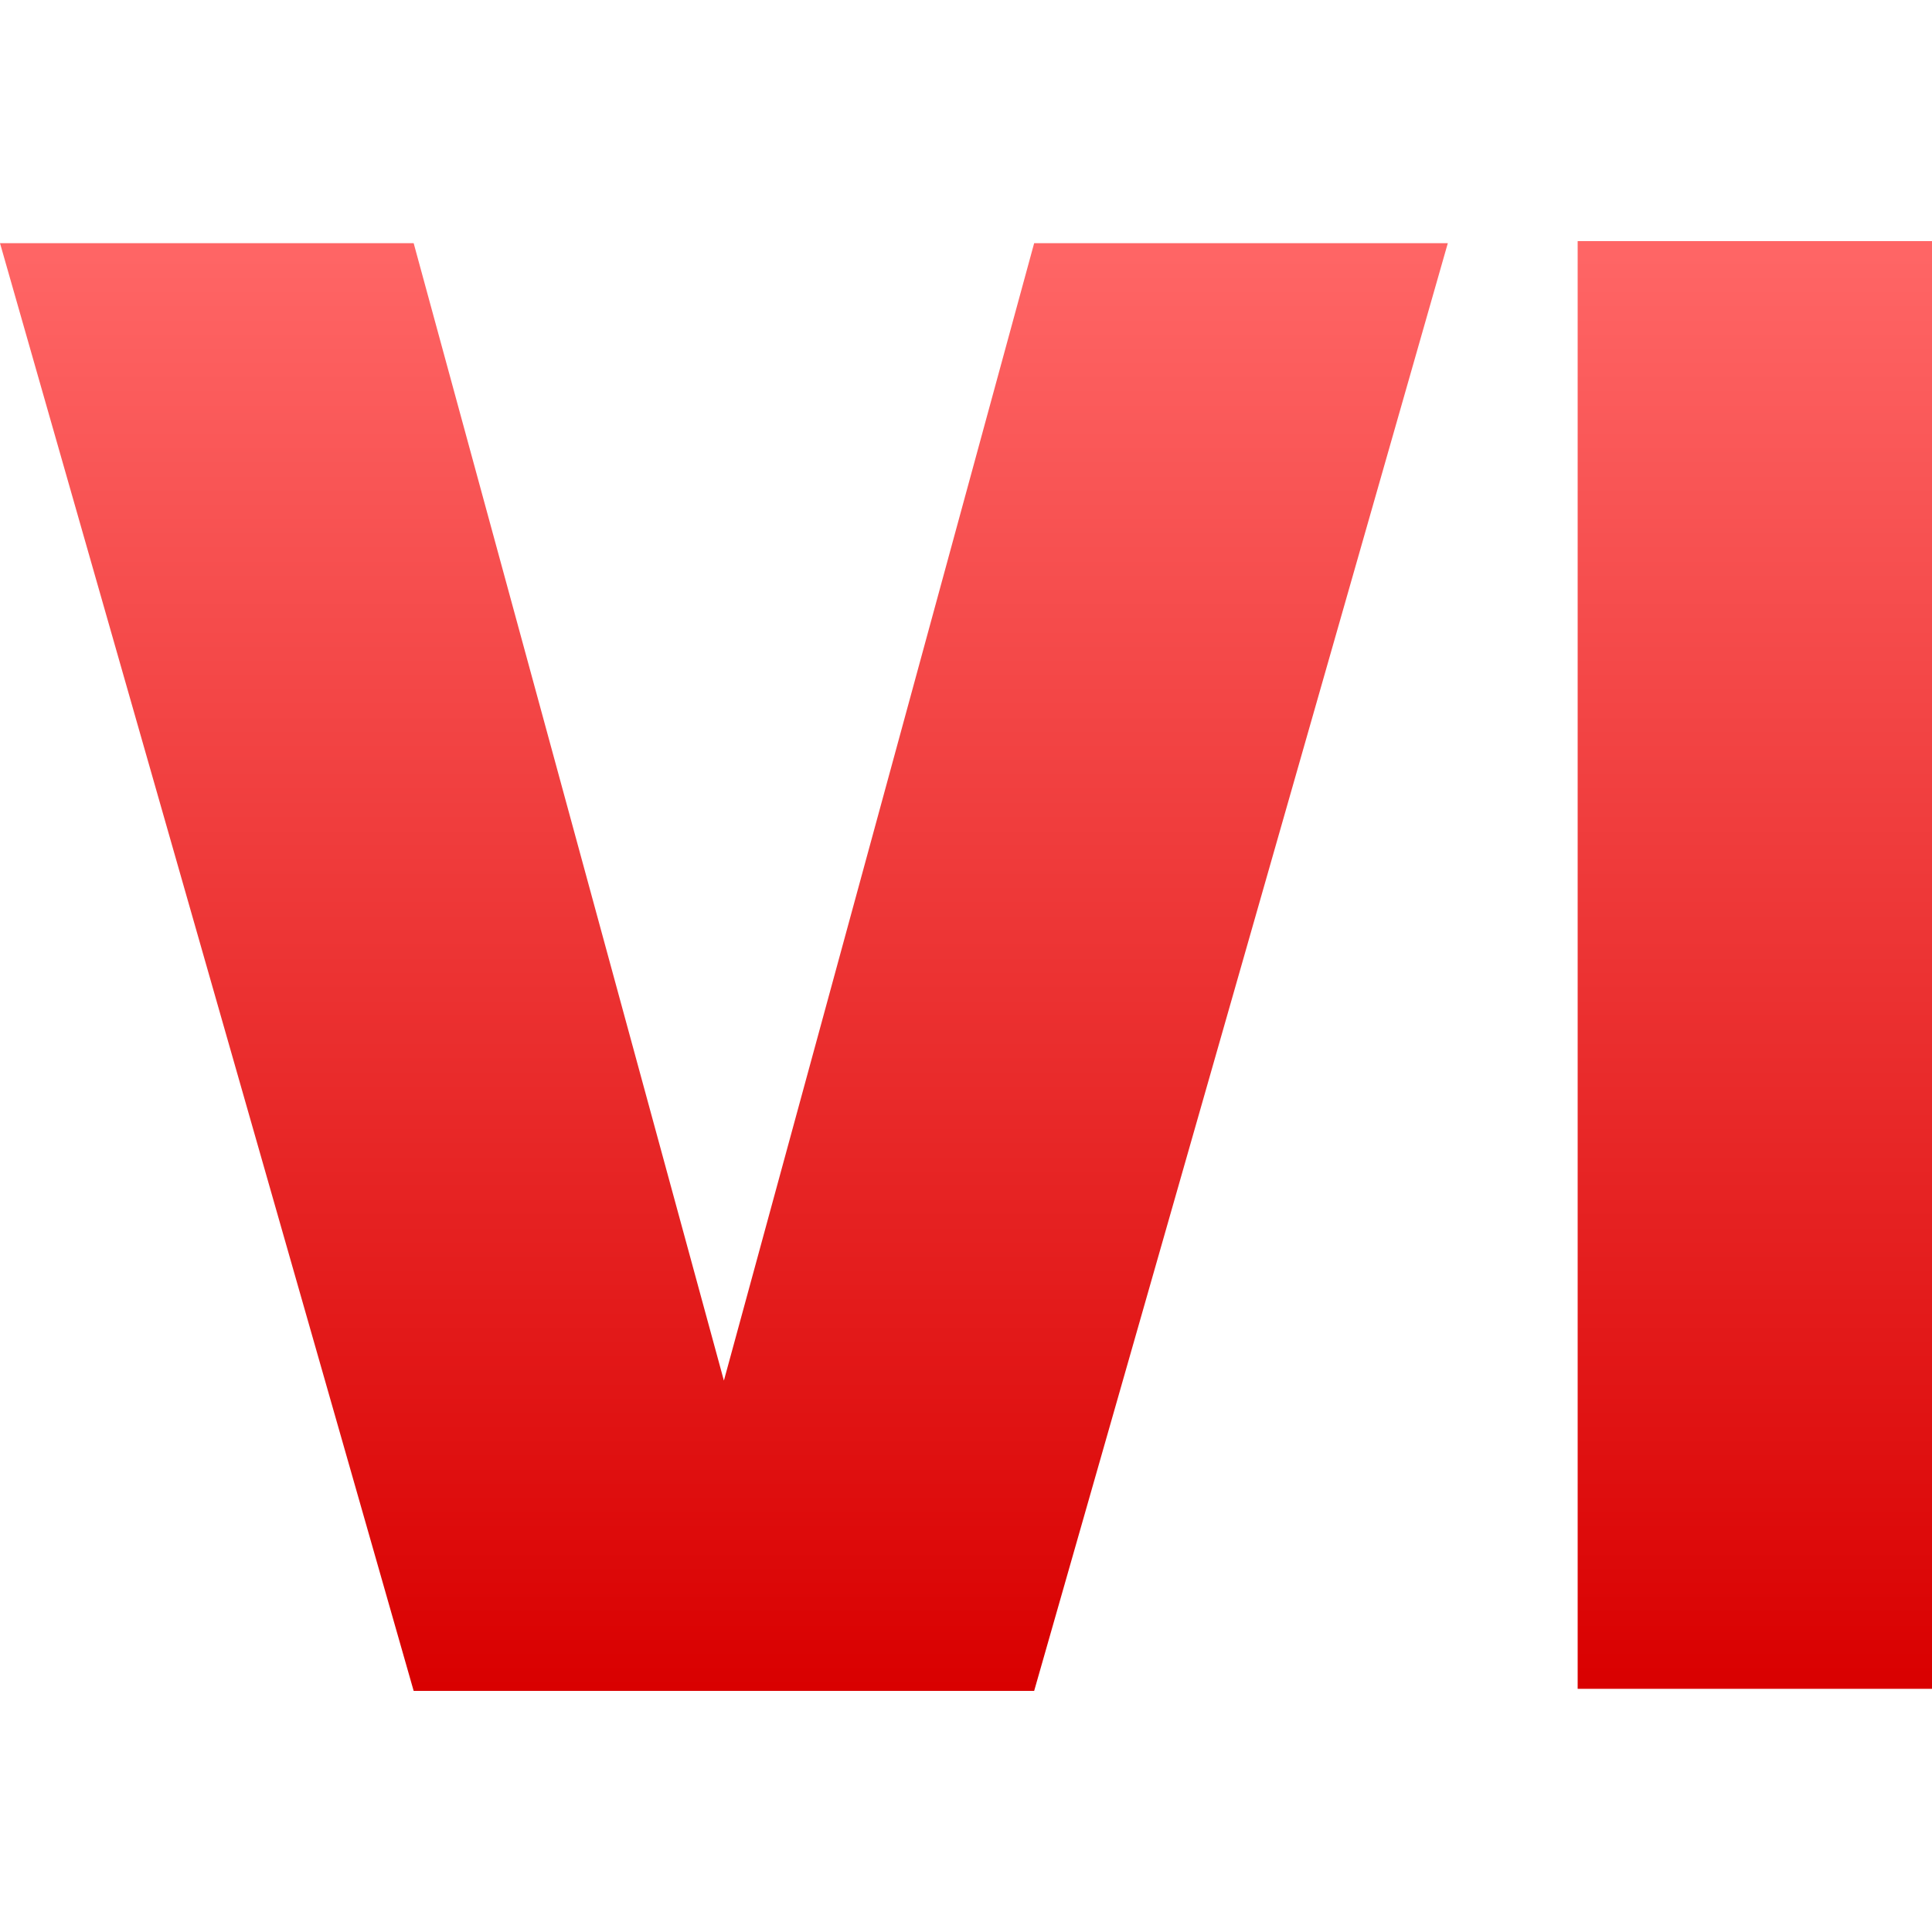 <svg xmlns="http://www.w3.org/2000/svg" xmlns:xlink="http://www.w3.org/1999/xlink" width="64" height="64" viewBox="0 0 64 64" version="1.1">
<defs>
<linearGradient id="linear0" gradientUnits="userSpaceOnUse" x1="0" y1="0" x2="0" y2="1" gradientTransform="matrix(64,0,0,48.023,0,7.988)">
<stop offset="0" style="stop-color:#ff6666;stop-opacity:1;"/>
<stop offset="1" style="stop-color:#d90000;stop-opacity:1;"/>
</linearGradient>
</defs>
<g id="surface1">
<path style=" stroke:none;fill-rule:evenodd;fill:url(#linear0);" d="M 0 8.055 L 13.703 56.012 L 34.258 56.012 L 47.961 8.055 L 34.258 8.055 L 23.98 45.734 L 13.703 8.055 Z M 52.262 7.988 L 64 7.988 L 64 55.945 L 52.262 55.945 Z M 52.262 7.988 "/>
</g>
</svg>
